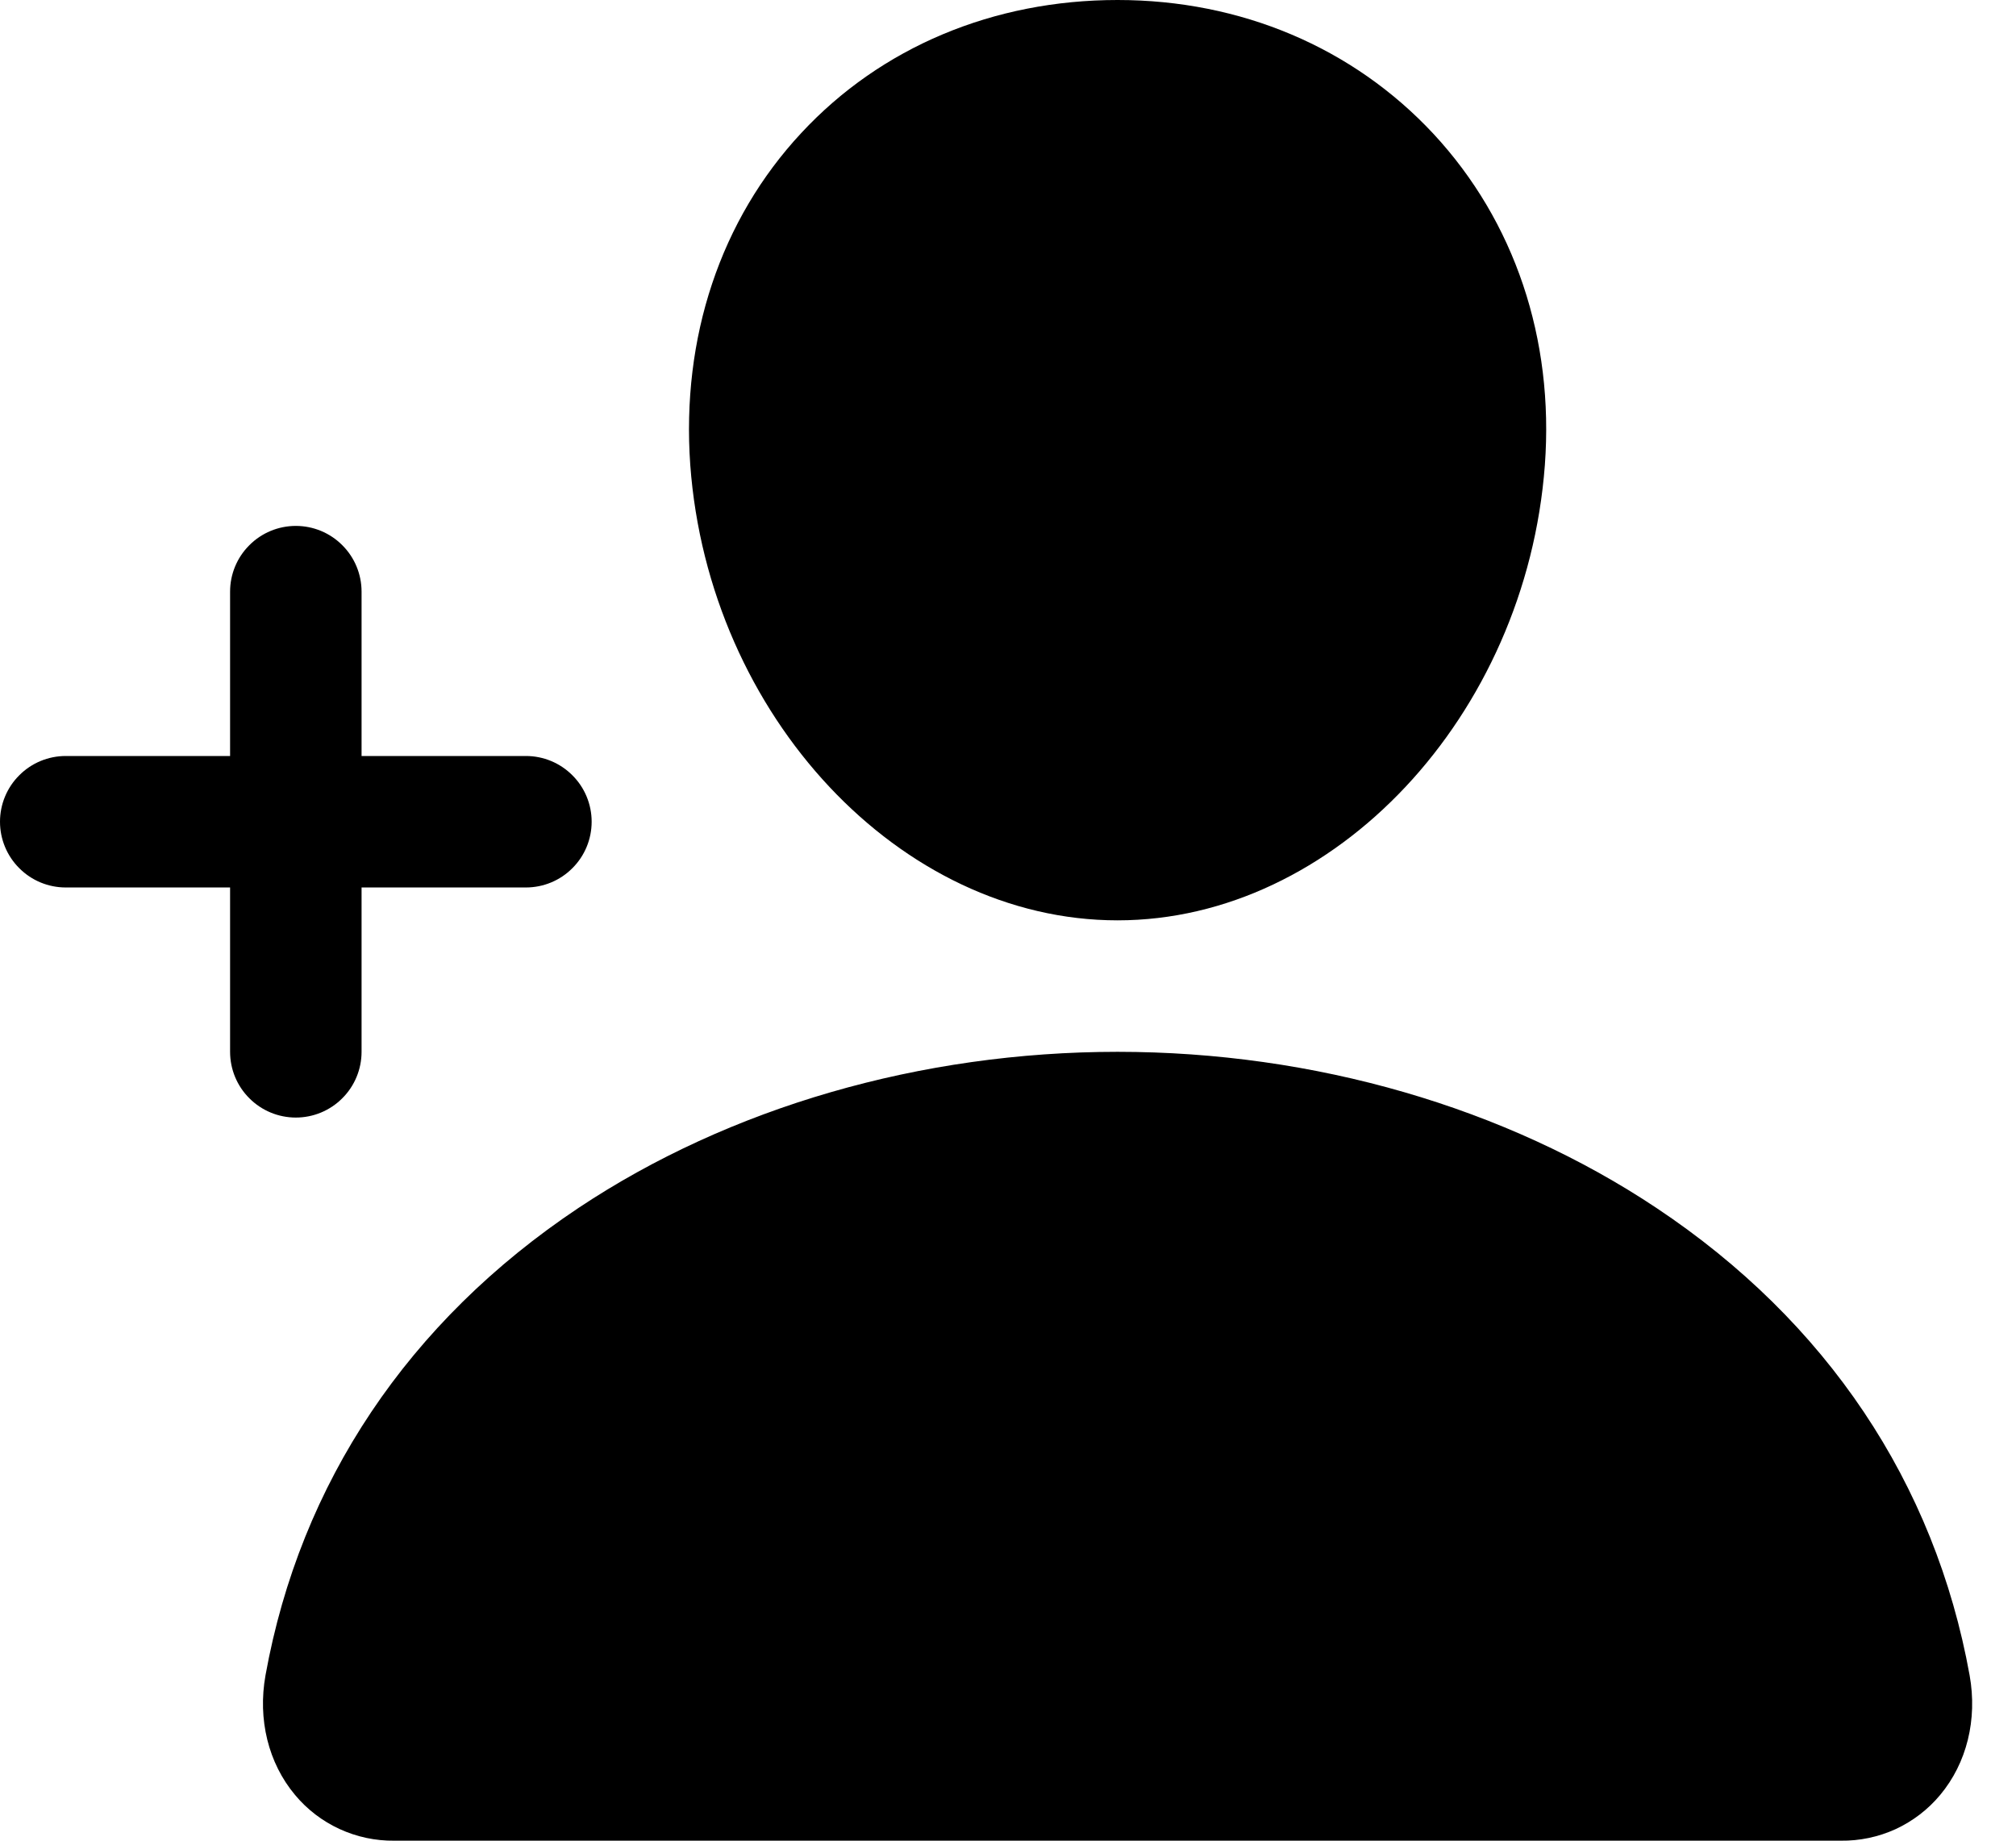 <svg width="23" height="21" viewBox="0 0 23 21" fill="none" xmlns="http://www.w3.org/2000/svg">
<path d="M12.75 10.5C15.225 10.5 17.411 8.17 17.625 5.305C17.731 3.866 17.28 2.524 16.354 1.527C15.437 0.542 14.156 0 12.75 0C11.332 0 10.05 0.539 9.141 1.518C8.22 2.507 7.772 3.852 7.875 5.304C8.085 8.169 10.271 10.5 12.75 10.5ZM22.471 19.114C22.075 16.919 20.84 15.075 18.899 13.782C17.176 12.633 14.992 12 12.75 12C10.508 12 8.324 12.633 6.6 13.781C4.66 15.075 3.425 16.919 3.029 19.113C2.939 19.616 3.061 20.114 3.366 20.478C3.504 20.644 3.678 20.777 3.874 20.867C4.07 20.957 4.284 21.003 4.5 21H21C21.216 21.003 21.43 20.958 21.627 20.868C21.823 20.777 21.997 20.644 22.135 20.478C22.439 20.114 22.561 19.617 22.471 19.114ZM4.125 12V10.125H6C6.199 10.125 6.39 10.046 6.53 9.905C6.671 9.765 6.75 9.574 6.75 9.375C6.75 9.176 6.671 8.985 6.53 8.845C6.39 8.704 6.199 8.625 6 8.625H4.125V6.75C4.125 6.551 4.046 6.36 3.905 6.22C3.765 6.079 3.574 6 3.375 6C3.176 6 2.985 6.079 2.845 6.22C2.704 6.36 2.625 6.551 2.625 6.75V8.625H0.75C0.551 8.625 0.36 8.704 0.22 8.845C0.079 8.985 0 9.176 0 9.375C0 9.574 0.079 9.765 0.22 9.905C0.36 10.046 0.551 10.125 0.75 10.125H2.625V12C2.625 12.199 2.704 12.39 2.845 12.53C2.985 12.671 3.176 12.75 3.375 12.75C3.574 12.75 3.765 12.671 3.905 12.53C4.046 12.39 4.125 12.199 4.125 12Z" fill="black"/>
</svg>
